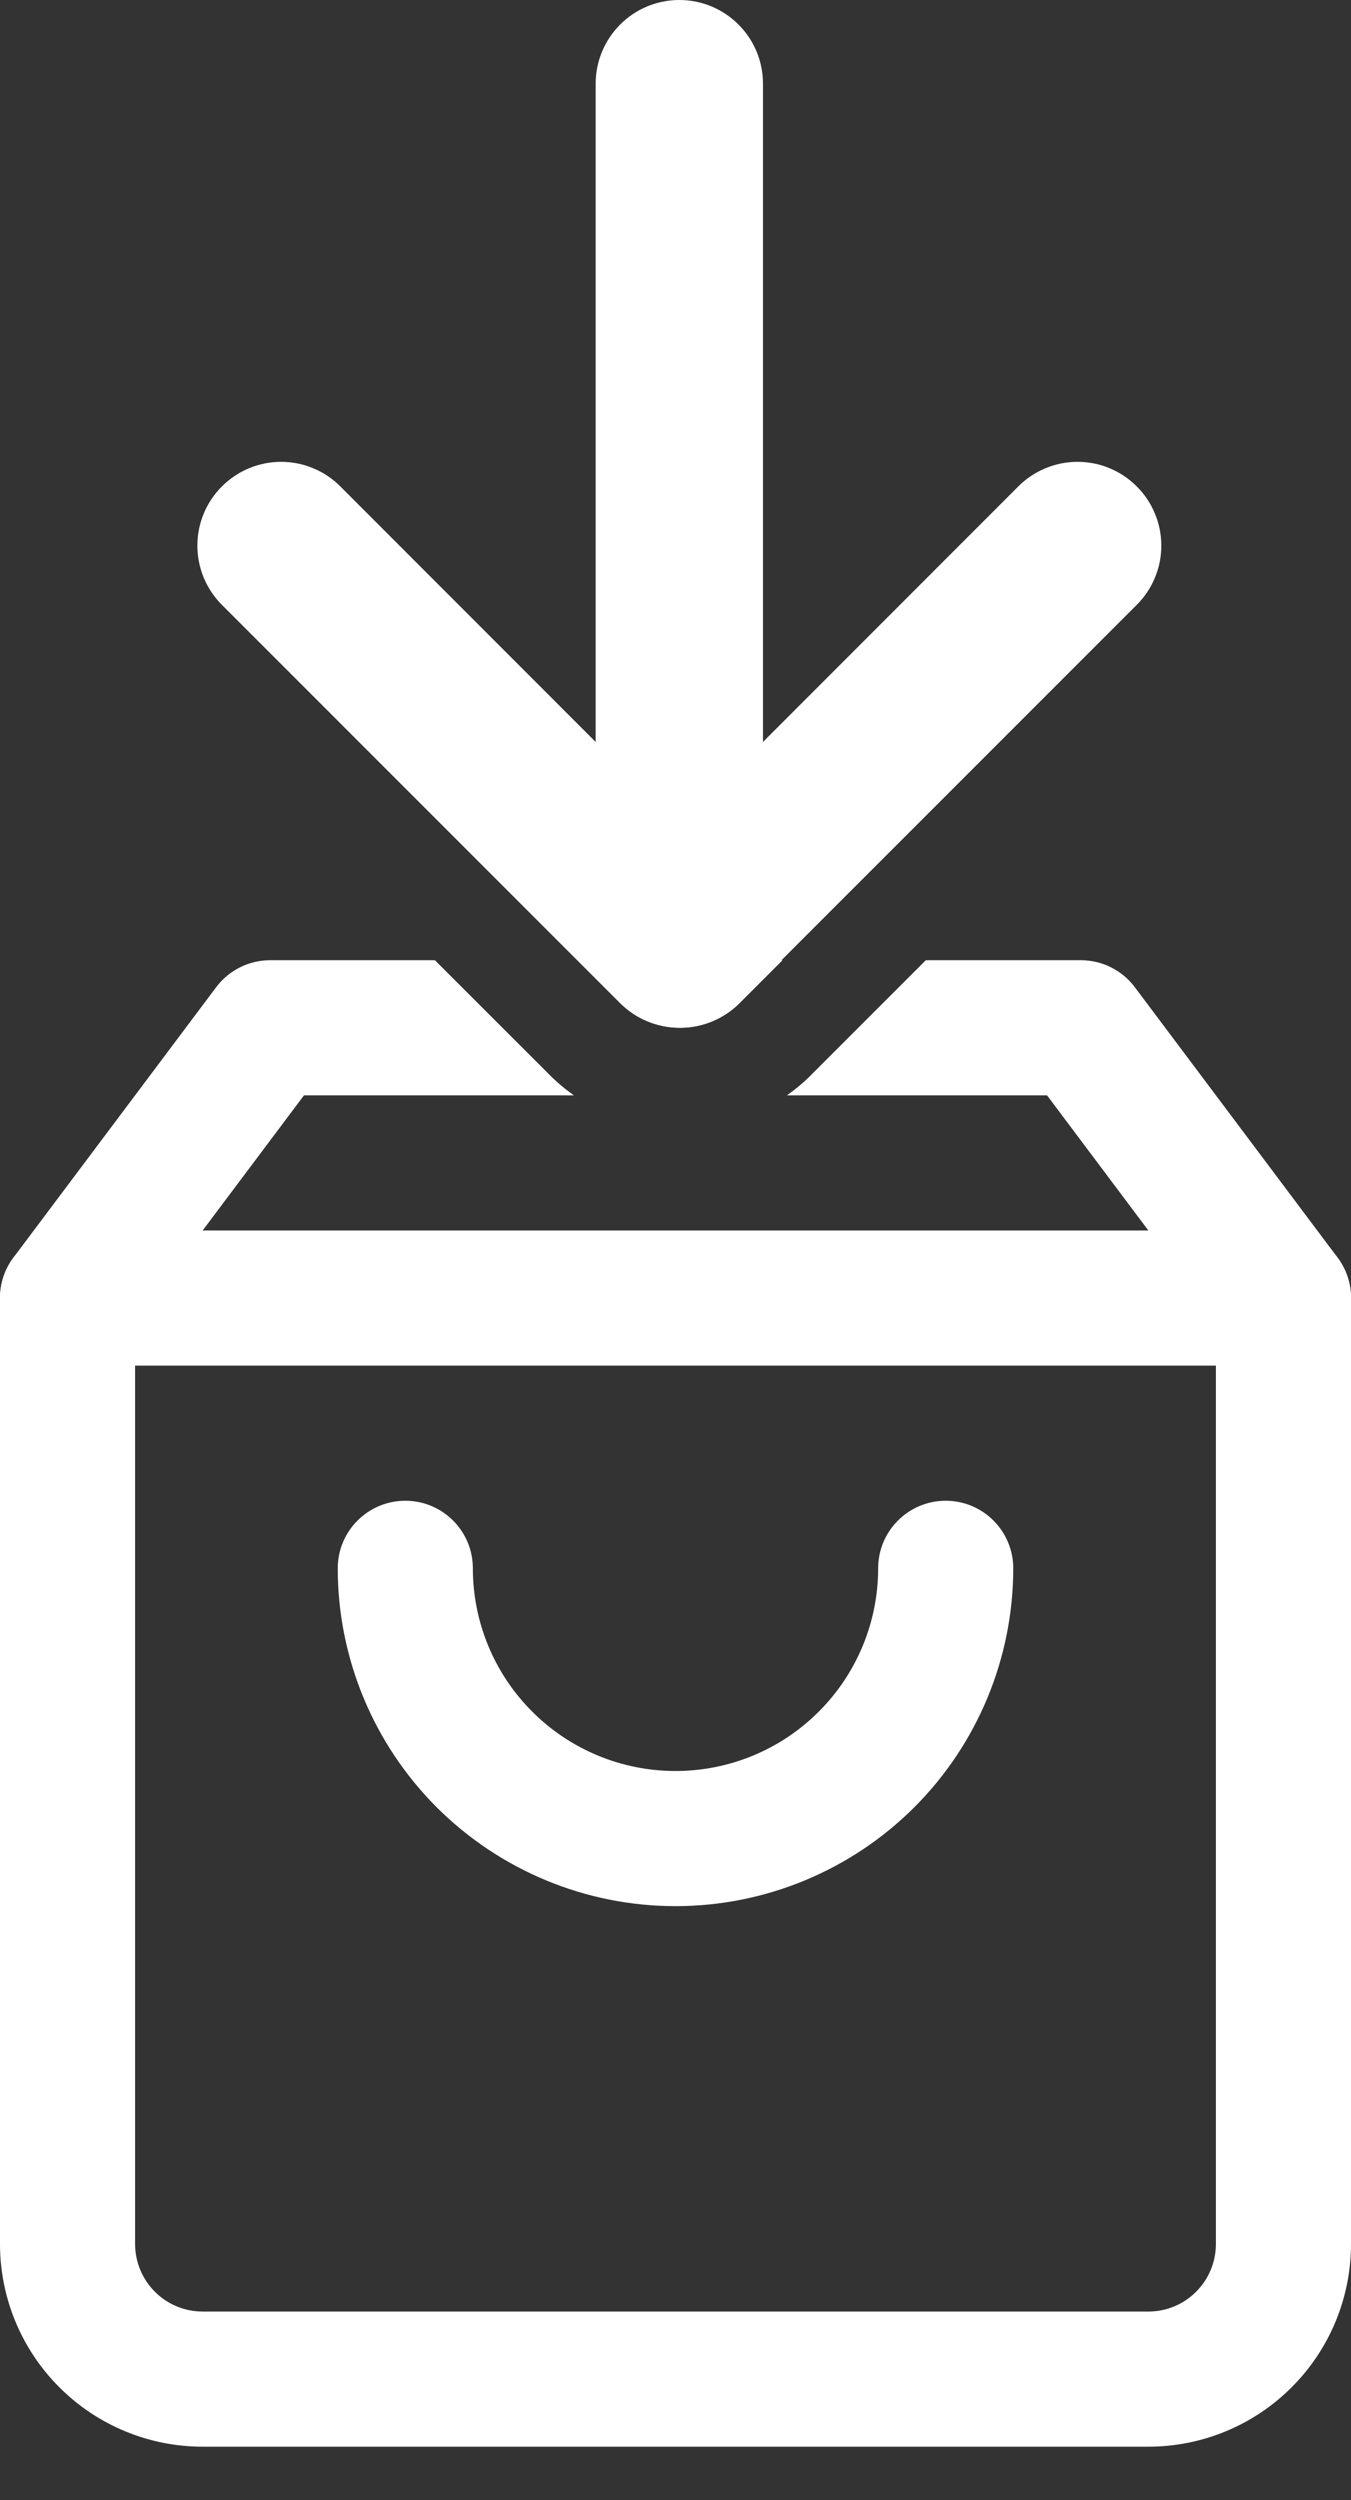<svg width="20" height="37" viewBox="0 0 20 37" fill="none" xmlns="http://www.w3.org/2000/svg">
<rect x="0" y="0" width="20" height="37" fill="#333333" stroke="none"/>
<path fill-rule="evenodd" clip-rule="evenodd" d="M0 19.211C0 18.659 0.448 18.211 1 18.211H19C19.552 18.211 20 18.659 20 19.211C20 19.763 19.552 20.211 19 20.211H1C0.448 20.211 0 19.763 0 19.211Z" fill="white"/>
<path fill-rule="evenodd" clip-rule="evenodd" d="M6 22.211C6.552 22.211 7 22.659 7 23.211C7 24.007 7.316 24.77 7.879 25.332C8.441 25.895 9.204 26.211 10 26.211C10.796 26.211 11.559 25.895 12.121 25.332C12.684 24.77 13 24.007 13 23.211C13 22.659 13.448 22.211 14 22.211C14.552 22.211 15 22.659 15 23.211C15 24.537 14.473 25.809 13.536 26.747C12.598 27.684 11.326 28.211 10 28.211C8.674 28.211 7.402 27.684 6.464 26.747C5.527 25.809 5 24.537 5 23.211C5 22.659 5.448 22.211 6 22.211Z" fill="white"/>
<path fill-rule="evenodd" clip-rule="evenodd" d="M11.585 14.211H8.56L9.196 14.847C9.311 14.962 9.447 15.054 9.598 15.116C9.748 15.179 9.909 15.211 10.072 15.211C10.235 15.211 10.396 15.179 10.547 15.116C10.697 15.054 10.834 14.962 10.949 14.847L11.585 14.211ZM13.706 14.211L12.011 15.906L12.011 15.907C11.899 16.019 11.778 16.12 11.65 16.211H15.5L18 19.544V33.211C18 33.476 17.895 33.73 17.707 33.918C17.52 34.106 17.265 34.211 17 34.211H3C2.735 34.211 2.48 34.106 2.293 33.918C2.105 33.73 2 33.476 2 33.211V19.544L4.5 16.211H8.495C8.367 16.12 8.246 16.019 8.134 15.907L8.134 15.906L6.438 14.211H4C3.685 14.211 3.389 14.359 3.2 14.611L0.2 18.611C0.07 18.784 0 18.995 0 19.211V33.211C0 34.007 0.316 34.77 0.879 35.332C1.441 35.895 2.204 36.211 3 36.211H17C17.796 36.211 18.559 35.895 19.121 35.332C19.684 34.77 20 34.007 20 33.211V19.211C20 18.995 19.93 18.784 19.8 18.611L16.8 14.611C16.611 14.359 16.315 14.211 16 14.211H13.706Z" fill="white"/>
<path fill-rule="evenodd" clip-rule="evenodd" d="M10.057 0C10.385 0 10.7 0.13 10.932 0.363C11.165 0.595 11.295 0.91 11.295 1.238V10.981L15.075 7.199C15.19 7.083 15.327 6.992 15.477 6.93C15.628 6.867 15.789 6.835 15.952 6.835C16.115 6.835 16.276 6.867 16.426 6.93C16.577 6.992 16.713 7.083 16.828 7.199C16.944 7.314 17.035 7.45 17.097 7.601C17.16 7.751 17.192 7.912 17.192 8.075C17.192 8.238 17.16 8.399 17.097 8.55C17.035 8.7 16.944 8.837 16.828 8.952L10.933 14.847C10.818 14.962 10.682 15.054 10.531 15.116C10.381 15.179 10.22 15.211 10.057 15.211C9.894 15.211 9.733 15.179 9.582 15.116C9.432 15.054 9.295 14.962 9.18 14.847L3.285 8.952C3.17 8.837 3.079 8.7 3.016 8.55C2.954 8.399 2.922 8.238 2.922 8.075C2.922 7.912 2.954 7.751 3.016 7.601C3.079 7.45 3.17 7.314 3.285 7.199C3.518 6.966 3.833 6.835 4.162 6.835C4.325 6.835 4.486 6.867 4.636 6.93C4.787 6.992 4.923 7.083 5.038 7.199L8.818 10.981V1.238C8.818 0.91 8.949 0.595 9.181 0.363C9.413 0.13 9.728 0 10.057 0Z" fill="white"/>
</svg>
